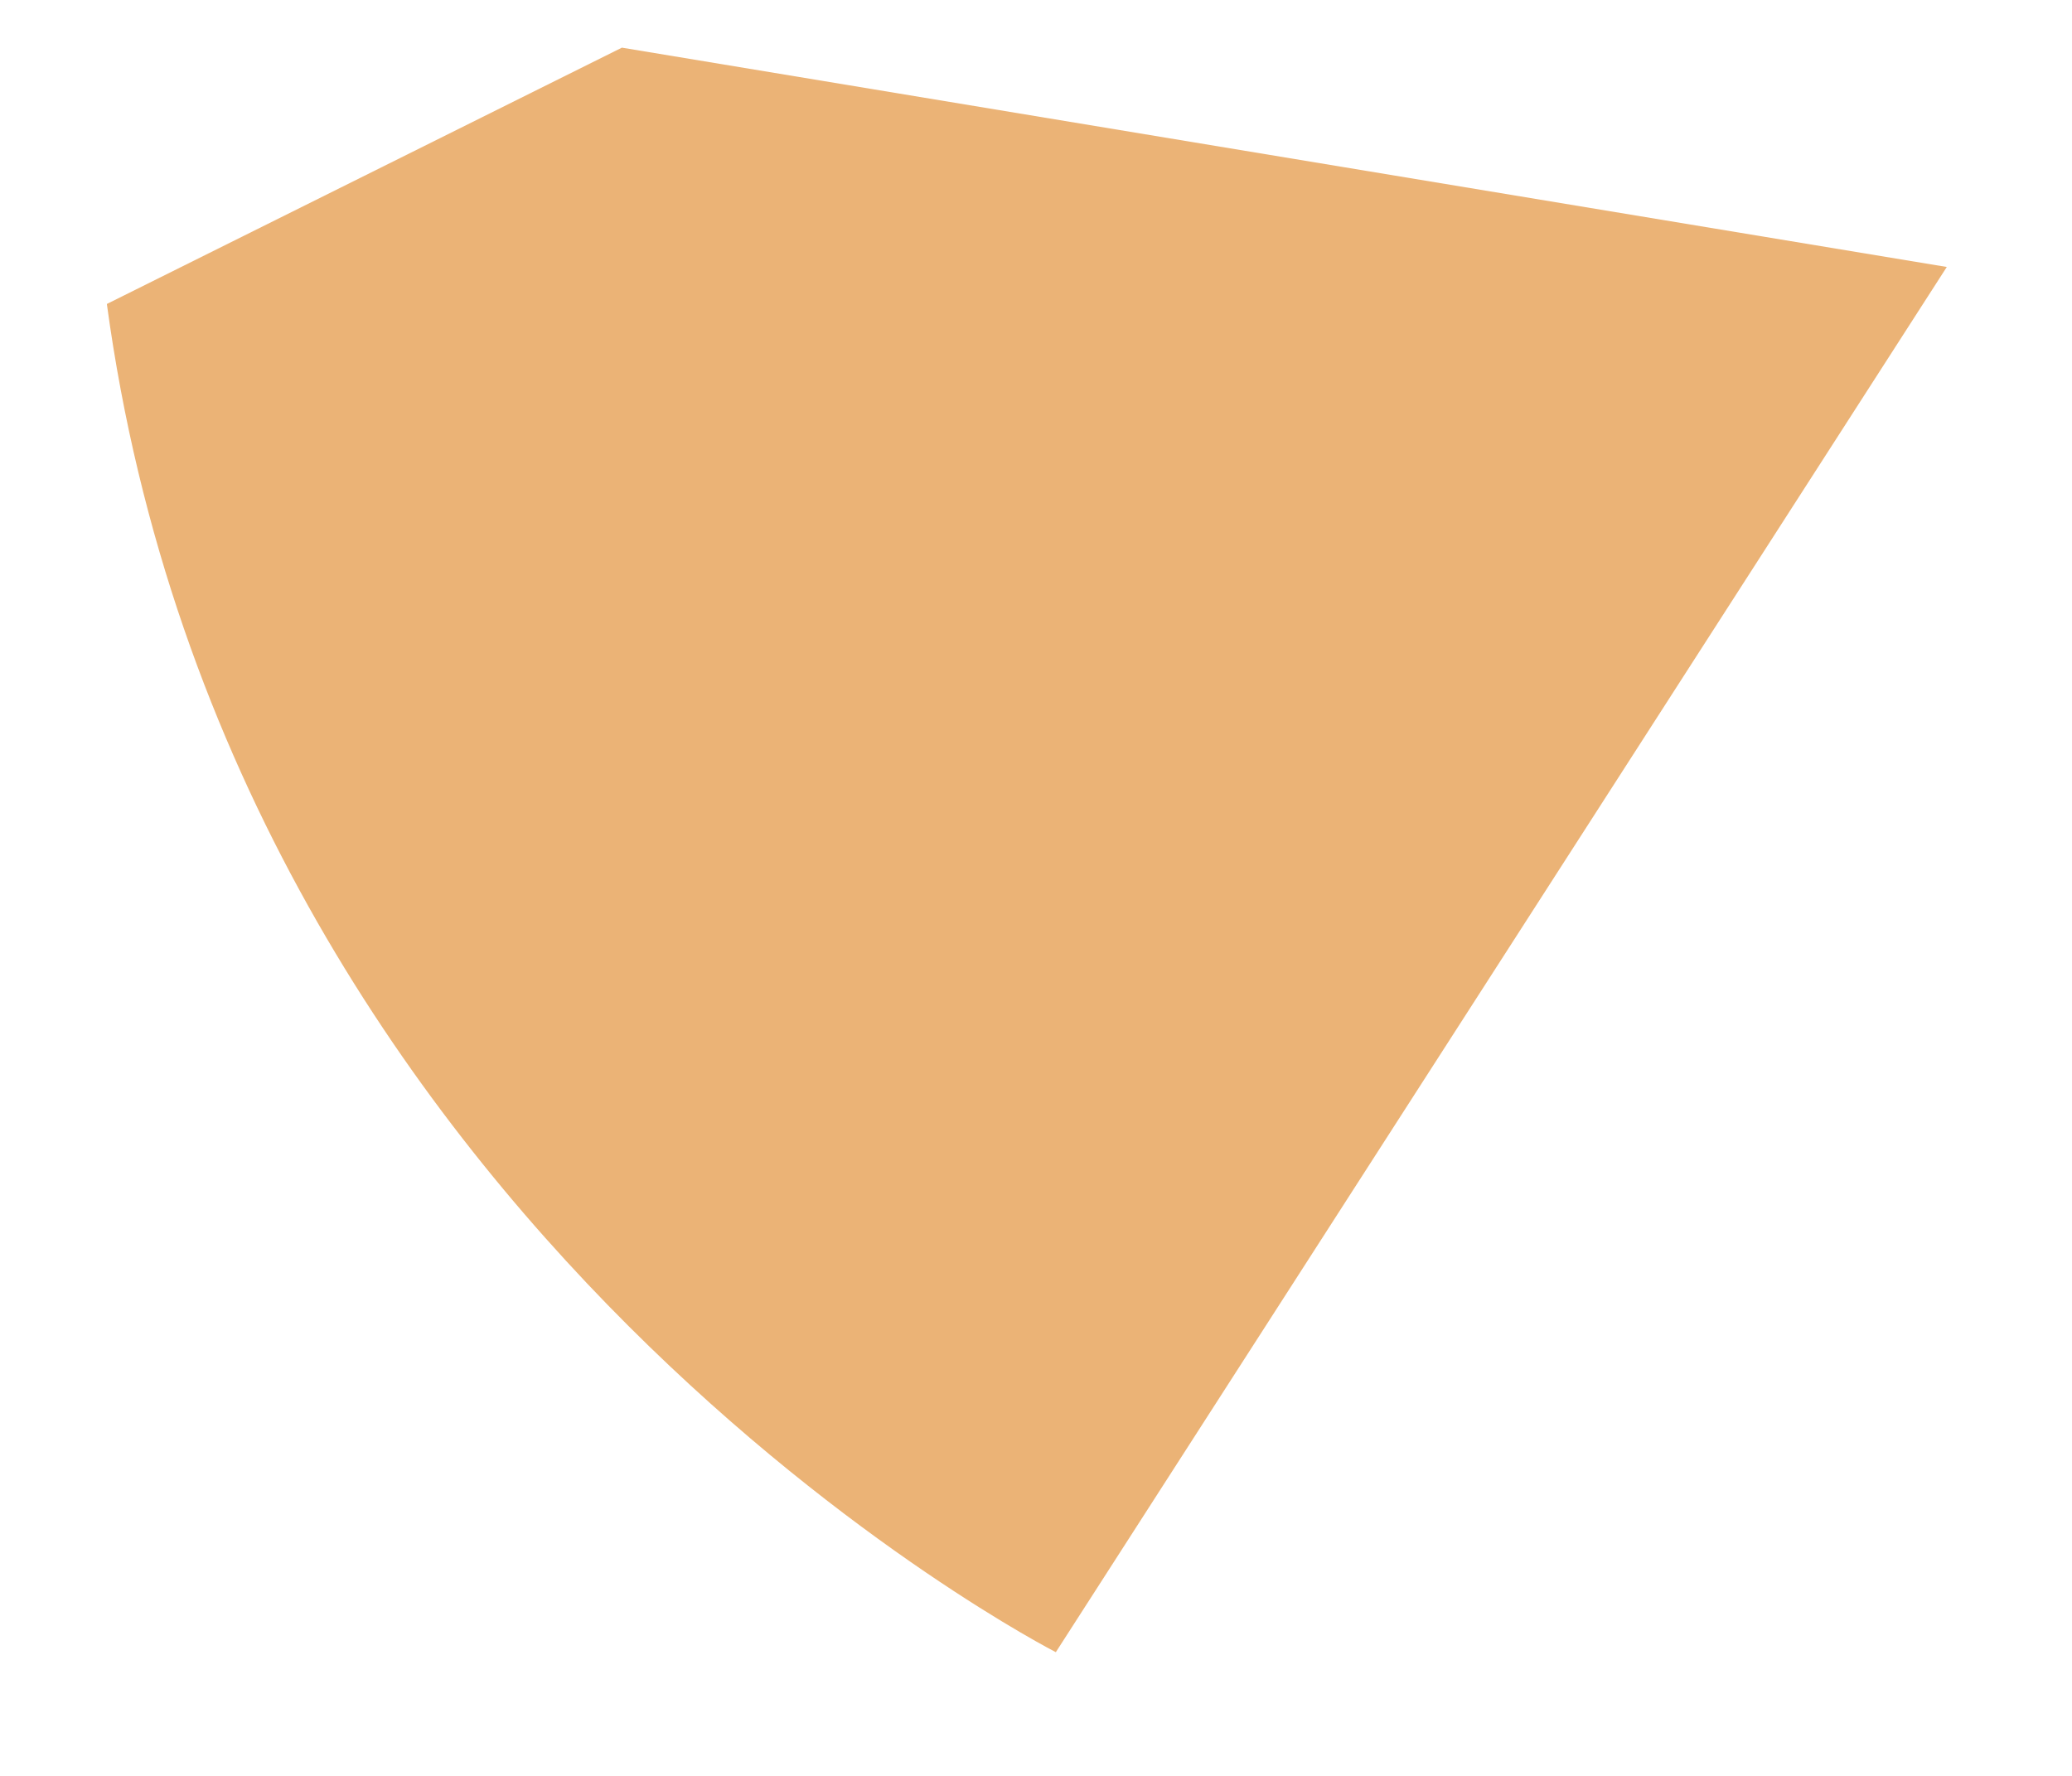 <?xml version="1.0" encoding="UTF-8" standalone="no"?><svg width='7' height='6' viewBox='0 0 7 6' fill='none' xmlns='http://www.w3.org/2000/svg'>
<path d='M2.101 0.161L6.577 0.902L3.567 5.582C3.567 5.582 0.787 4.163 0.361 1.027L2.101 0.161Z' fill='#EBB376'/>
</svg>
